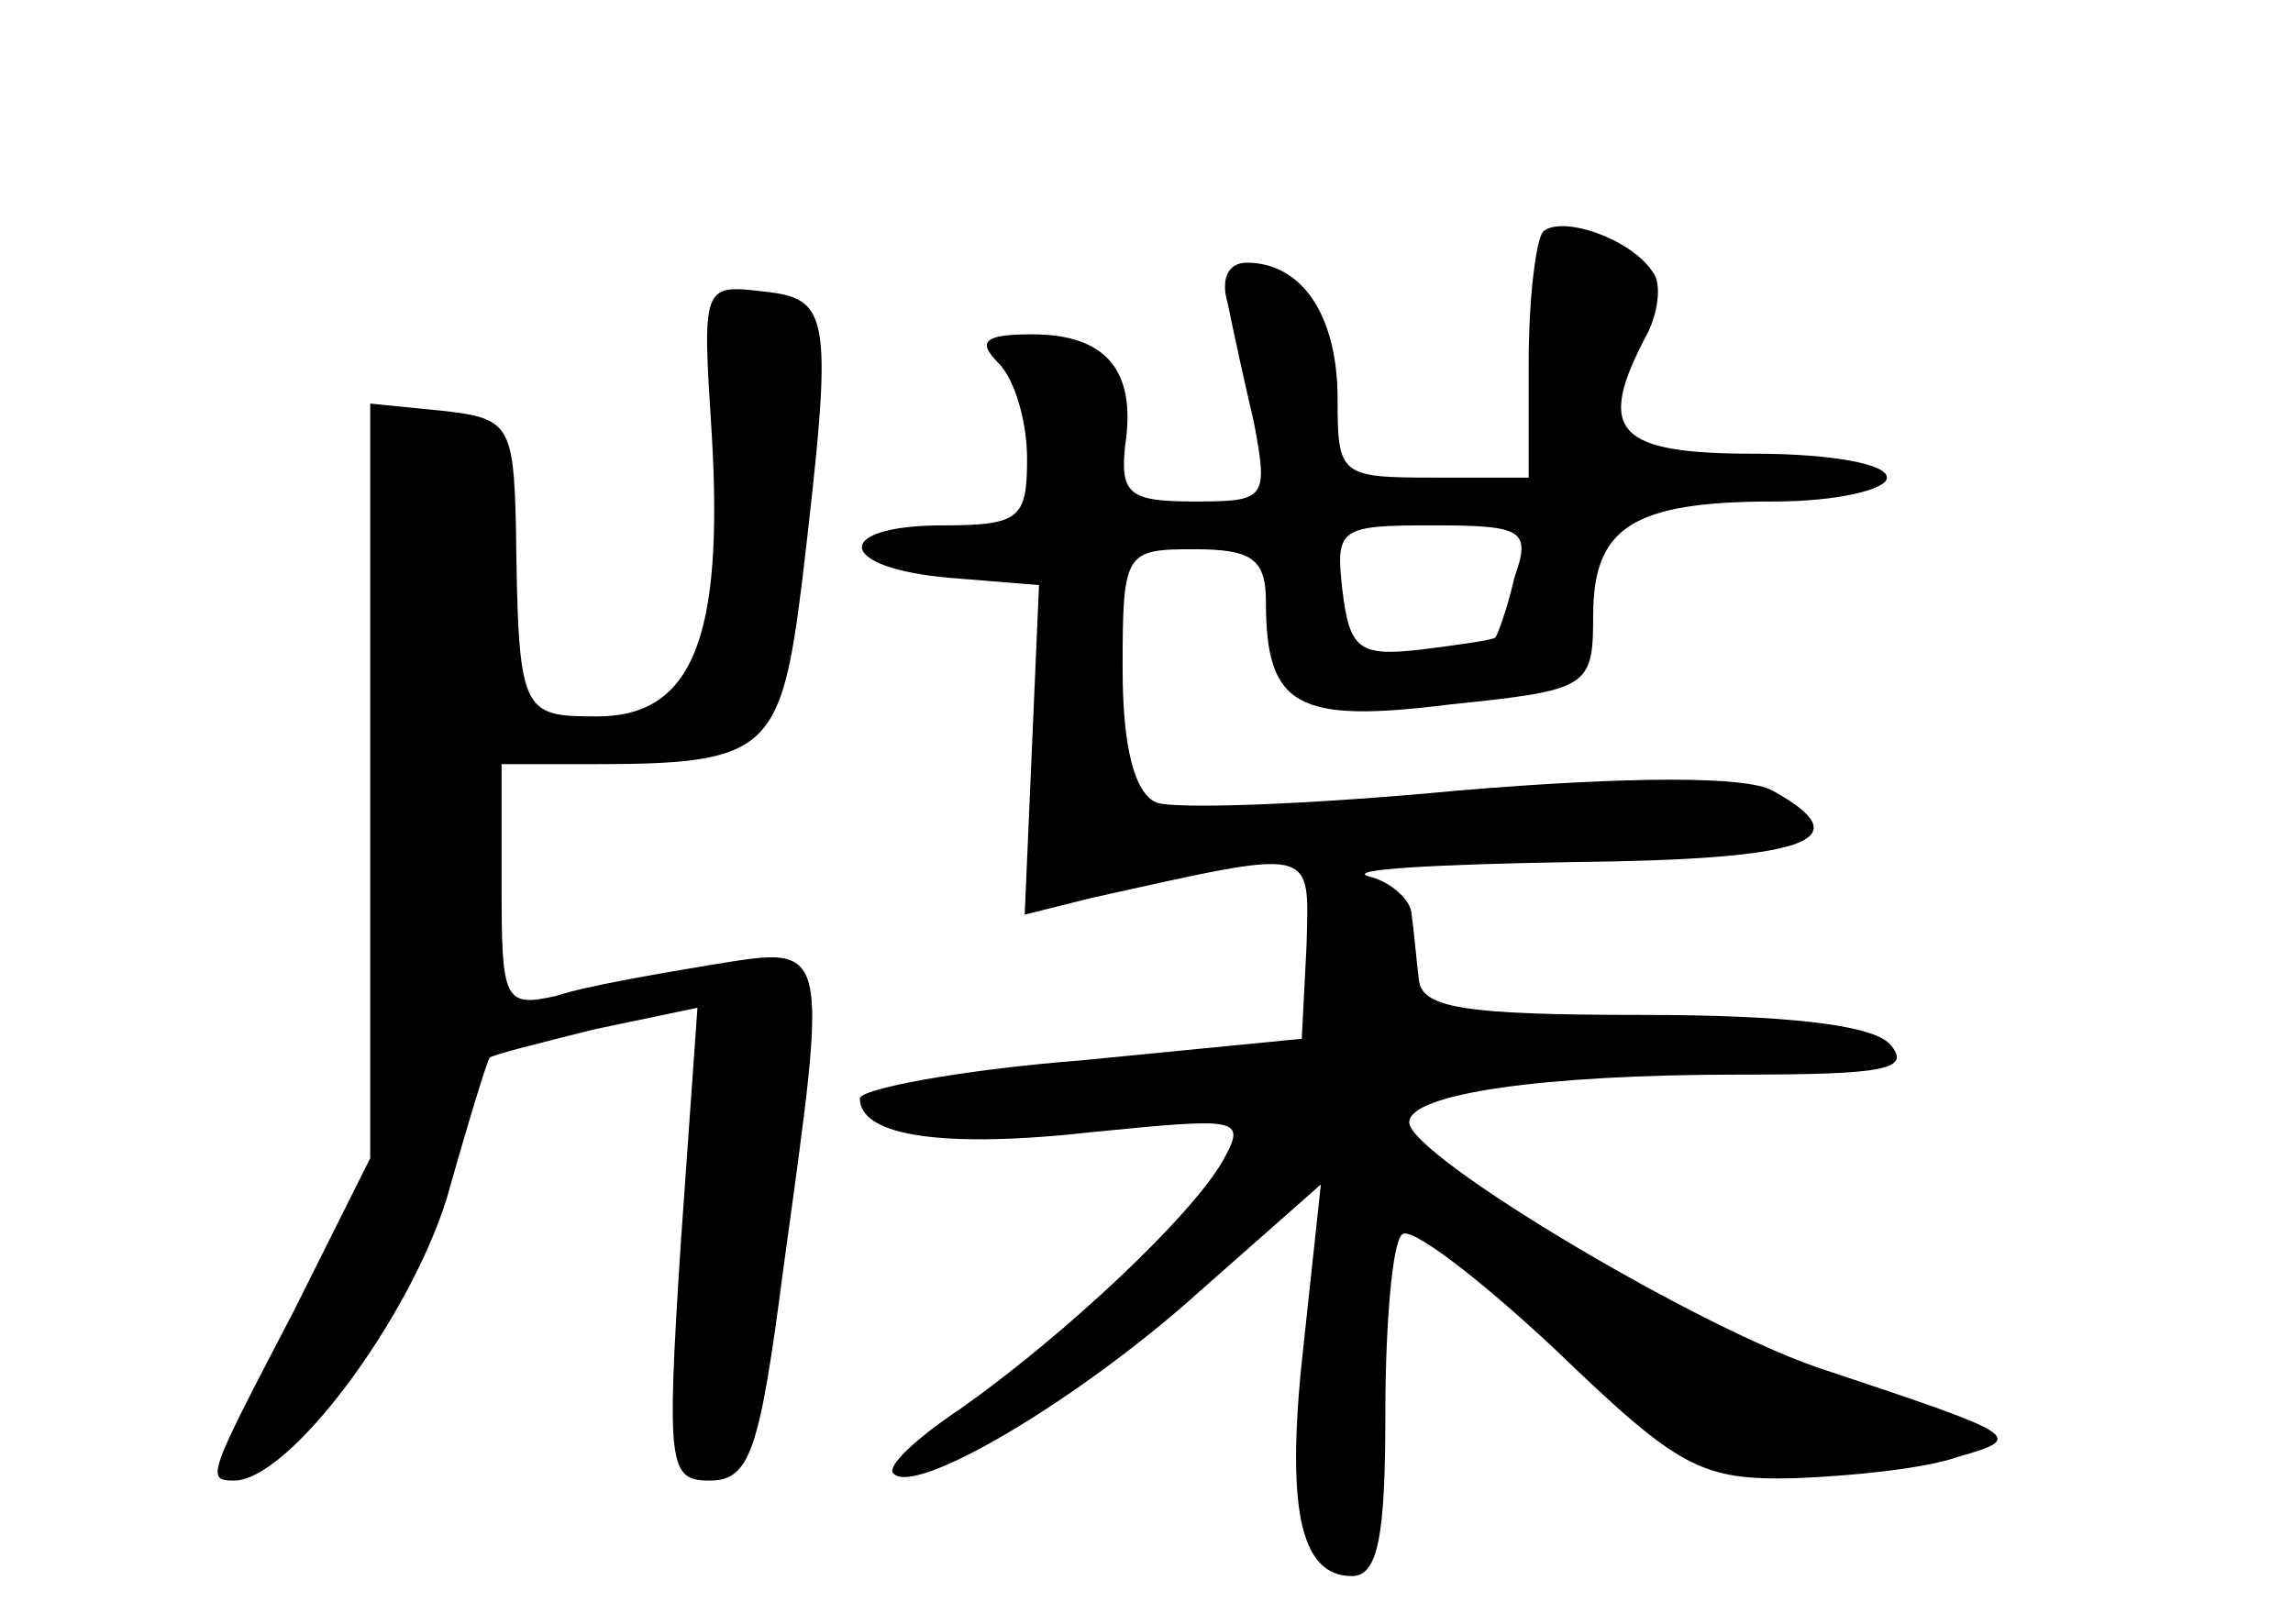 <?xml version="1.0" standalone="no"?>
<!DOCTYPE svg PUBLIC "-//W3C//DTD SVG 20010904//EN"
 "http://www.w3.org/TR/2001/REC-SVG-20010904/DTD/svg10.dtd">
<svg version="1.0" xmlns="http://www.w3.org/2000/svg"
 width="96pt" height="68pt" viewBox="0 0 96 68"
 preserveAspectRatio="xMidYMid meet">
<g transform="translate(0,68) scale(0.1,-0.1)"
fill="#000000" stroke="none">
<path d="M646 583 c-3 -4 -6 -28 -6 -55 l0 -48 -40 0 c-39 0 -40 1 -40 33 0
35 -15 57 -38 57 -8 0 -11 -7 -8 -17 2 -10 7 -33 11 -50 6 -32 5 -33 -25 -33
-27 0 -31 3 -29 23 5 32 -8 47 -39 47 -20 0 -23 -3 -14 -12 7 -7 12 -25 12
-40 0 -25 -3 -28 -35 -28 -47 0 -45 -18 3 -22 l37 -3 -3 -69 -3 -69 28 7 c95
21 91 22 90 -20 l-2 -39 -92 -9 c-51 -4 -93 -12 -93 -16 0 -16 36 -21 98 -14
61 6 64 6 54 -12 -13 -23 -66 -73 -110 -104 -18 -12 -31 -24 -28 -27 9 -10 78
31 128 76 l51 45 -7 -65 c-8 -70 -2 -99 20 -99 11 0 14 17 14 68 0 38 3 72 7
75 3 4 32 -18 64 -48 52 -50 61 -55 101 -54 24 1 54 4 68 9 28 8 26 9 -55 36
-51 16 -175 90 -175 104 0 12 56 20 138 20 61 0 73 2 63 13 -8 8 -44 12 -104
12 -75 0 -92 3 -93 15 -1 8 -2 20 -3 27 0 6 -9 14 -18 16 -10 3 28 5 85 6 99
1 122 9 84 30 -11 6 -59 6 -131 0 -63 -6 -120 -8 -127 -5 -9 4 -14 23 -14 56
0 49 1 50 30 50 24 0 30 -4 30 -22 0 -44 13 -51 77 -43 58 6 60 7 60 37 0 37
16 48 76 48 26 0 47 5 47 10 0 6 -25 10 -55 10 -58 0 -67 9 -46 49 5 9 7 22 3
27 -9 14 -38 24 -46 17z m-12 -145 c-3 -13 -7 -24 -8 -25 -1 -1 -15 -3 -31 -5
-26 -3 -30 0 -33 25 -3 26 -1 27 38 27 38 0 41 -2 34 -22z"/>
<path d="M298 498 c5 -85 -8 -118 -48 -118 -32 0 -33 1 -34 80 -1 42 -3 45
-31 48 l-30 3 0 -158 0 -158 -32 -64 c-36 -69 -37 -71 -25 -71 23 0 73 67 89
118 9 32 17 58 18 59 0 1 20 6 44 12 l43 9 -7 -99 c-6 -93 -5 -99 12 -99 17 0
21 12 31 89 19 138 20 135 -30 127 -24 -4 -53 -9 -65 -13 -22 -5 -23 -2 -23
46 l0 51 38 0 c74 0 79 5 88 78 13 111 12 117 -17 120 -25 3 -25 2 -21 -60z"/>
</g>
</svg>
